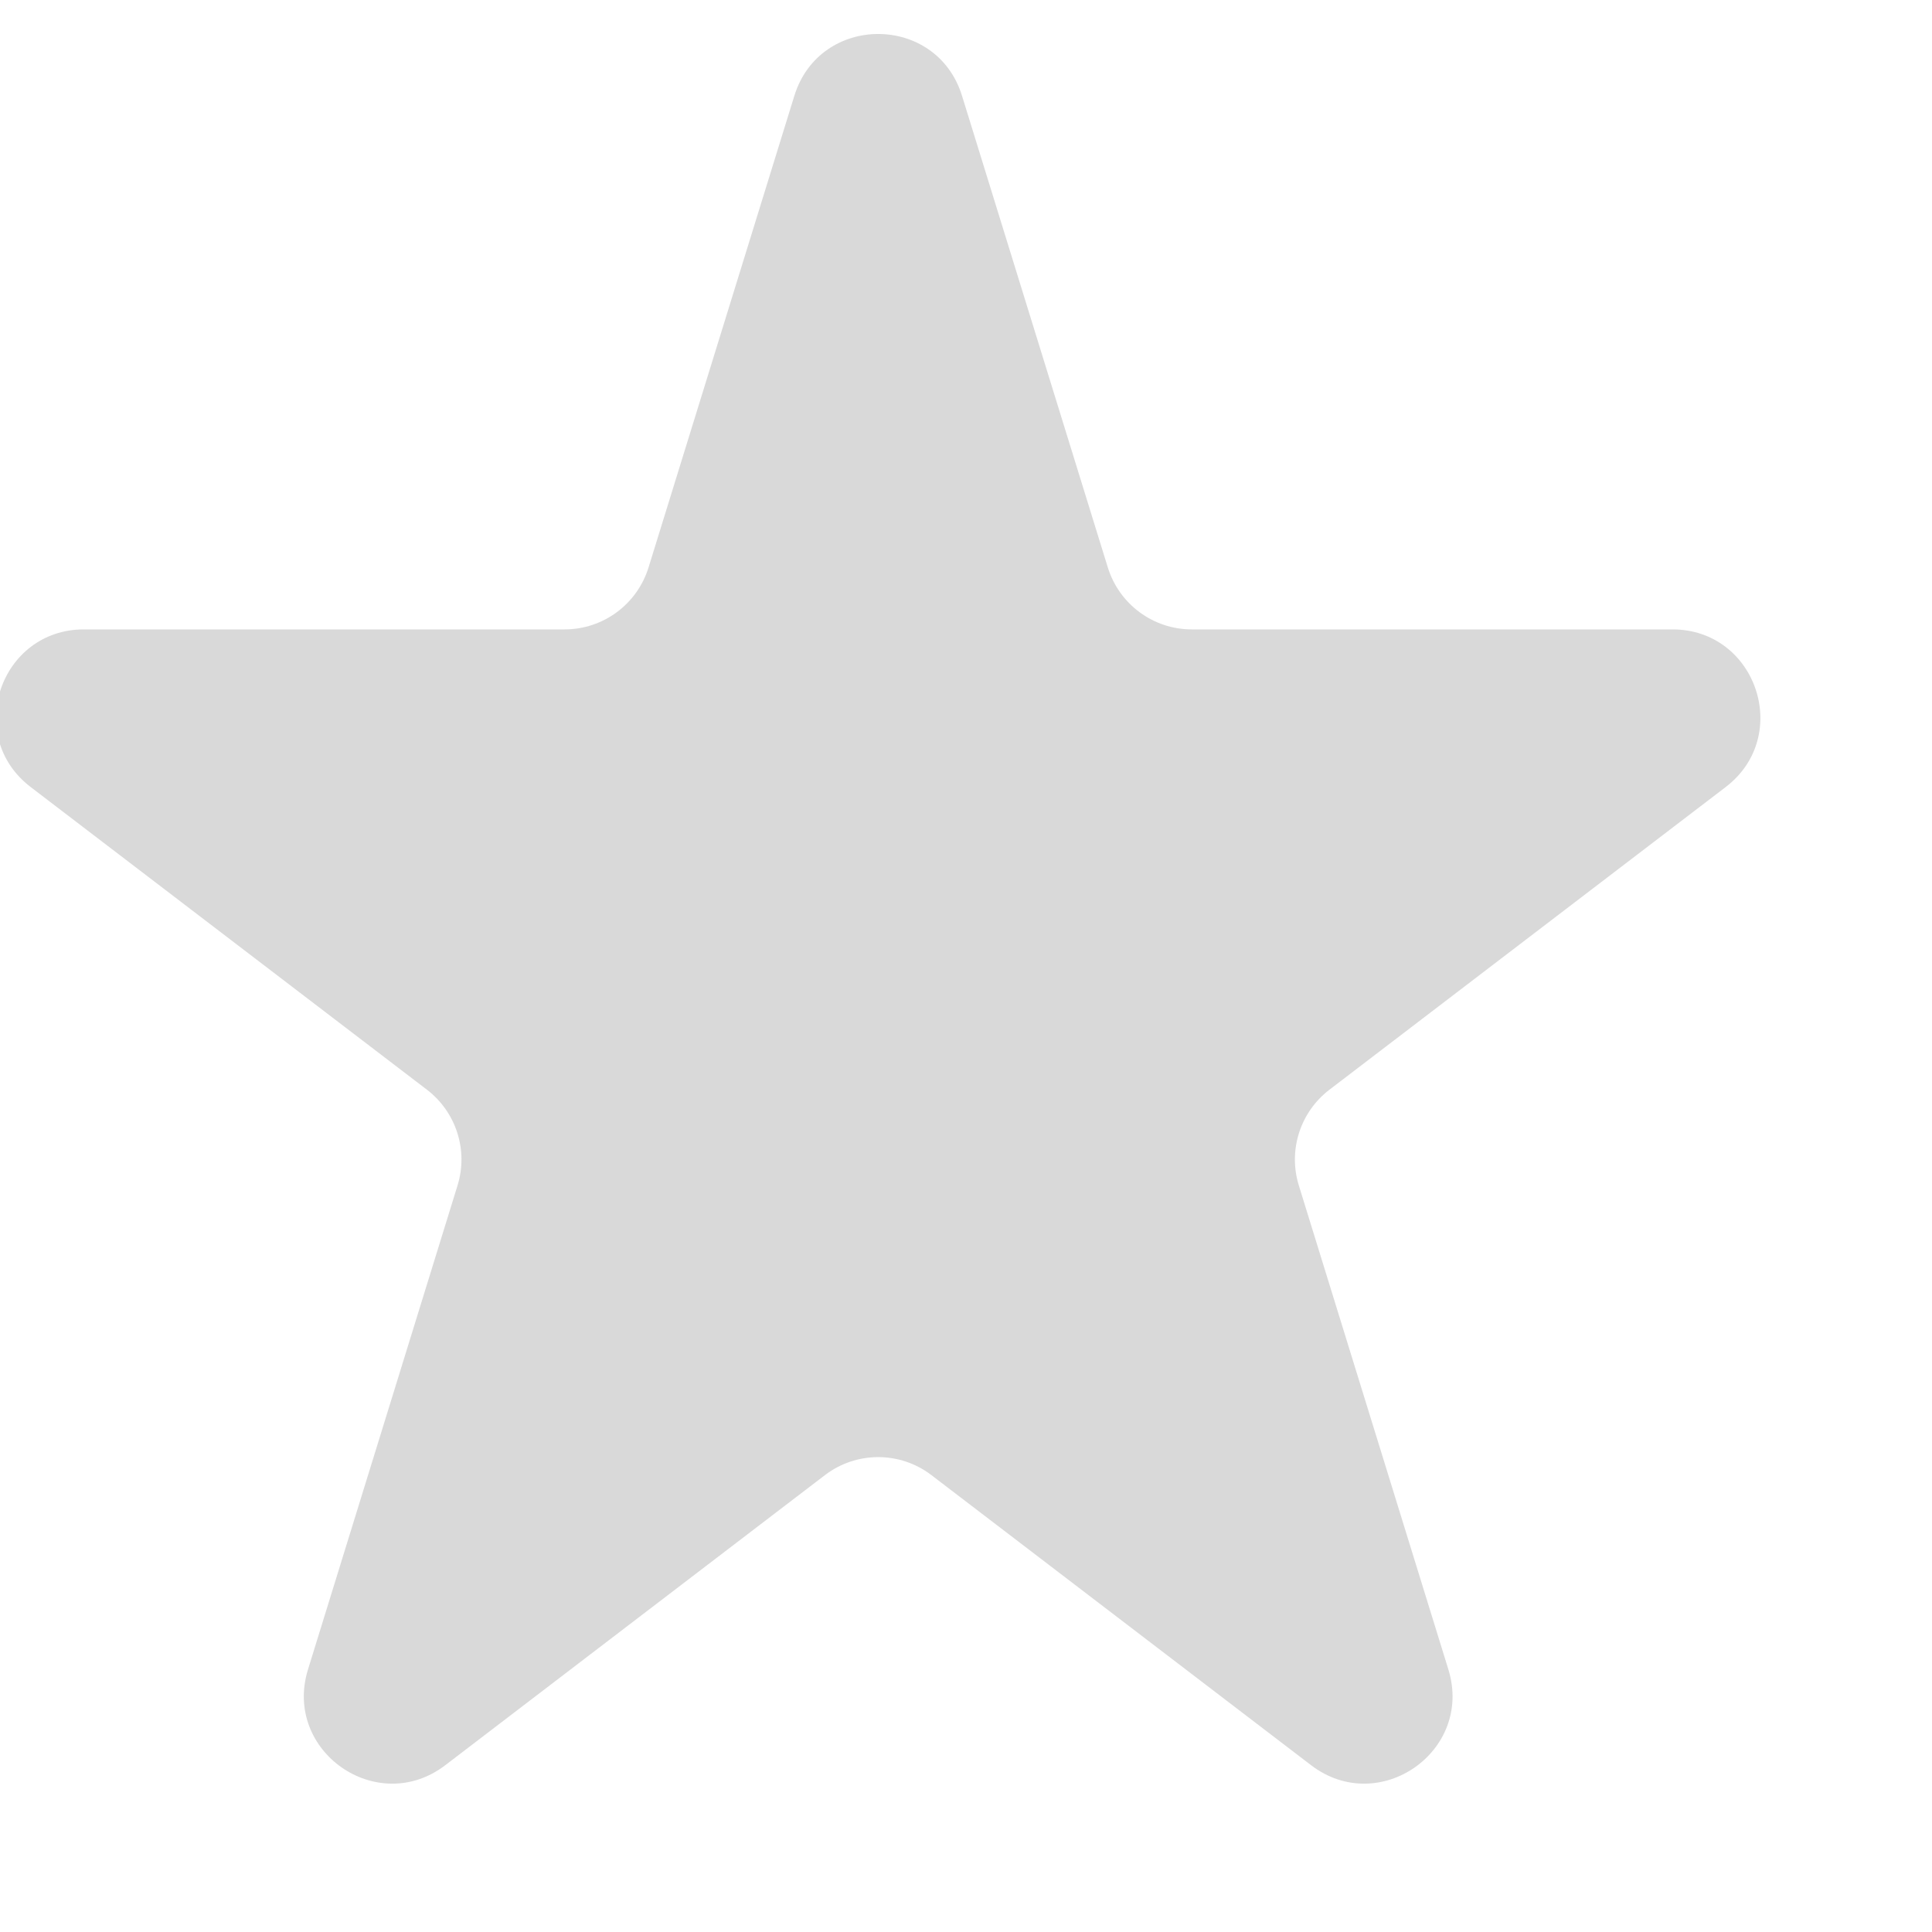 <svg width="22" height="22" viewBox="0 0 22 22" fill="none" xmlns="http://www.w3.org/2000/svg" xmlns:xlink="http://www.w3.org/1999/xlink">
<path d="M9.045,1.092C9.335,0.152 10.665,0.152 10.955,1.092L12.615,6.462C12.745,6.881 13.132,7.167 13.57,7.167L19.044,7.167C20,7.167 20.411,8.381 19.651,8.962L15.138,12.409C14.805,12.664 14.666,13.099 14.79,13.499L16.493,19.011C16.78,19.941 15.704,20.692 14.93,20.101L10.607,16.798C10.249,16.524 9.751,16.524 9.393,16.798L5.07,20.101C4.296,20.692 3.22,19.941 3.507,19.011L5.21,13.499C5.334,13.099 5.195,12.664 4.862,12.409L0.349,8.962C-0.411,8.381 0,7.167 0.956,7.167L6.43,7.167C6.868,7.167 7.255,6.881 7.385,6.462L9.045,1.092Z" fill="#D9D9D9"/>
</svg>
